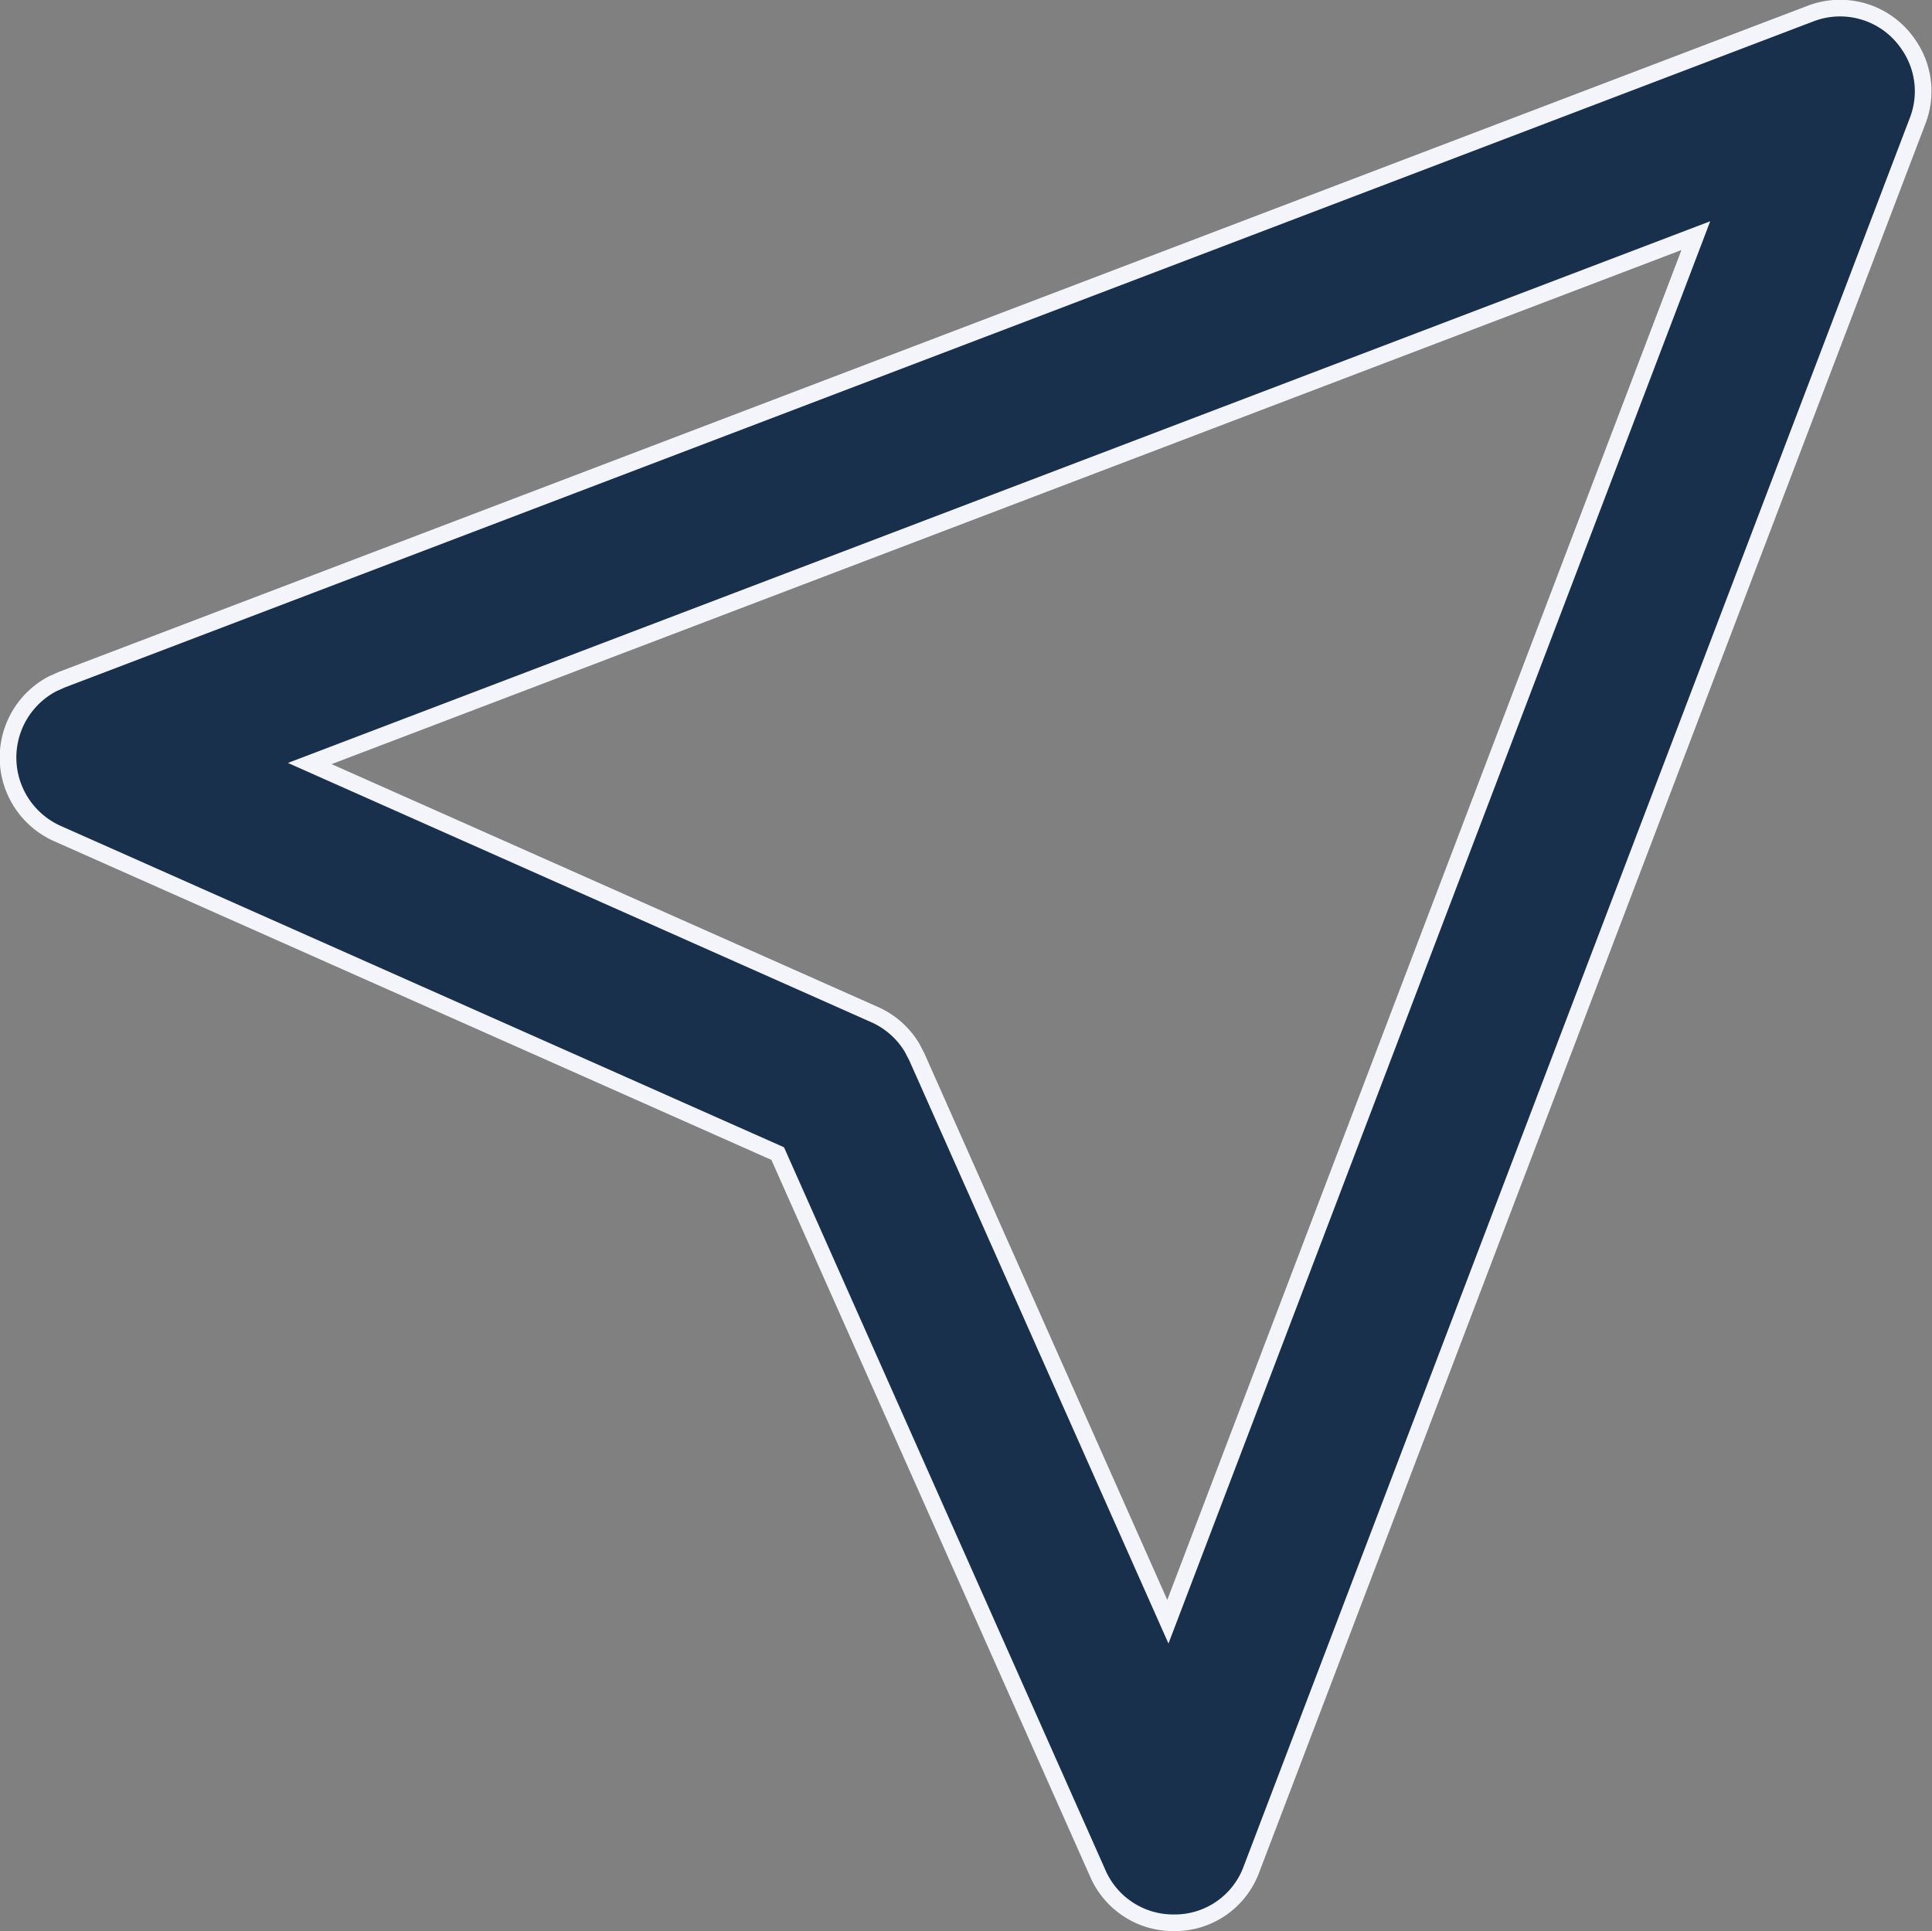 <svg xmlns="http://www.w3.org/2000/svg" width="23.208" height="23.202" viewBox="0 0 23.208 23.202">
  <rect x="0" y="0" width="23.208" height="23.202" fill="#808080" stroke="none"/>
  <path id="location_icon" d="M14,23a.988.988,0,0,1-.913-.594L9.242,13.759.594,9.916a1,1,0,0,1-.064-1.8l.114-.051,21-8a.99.99,0,0,1,1.182.371.982.982,0,0,1,.108.919l-8,21A.981.981,0,0,1,14,23ZM20.271,2.731,3.621,9.073l6.785,3.016a.994.994,0,0,1,.451.4l.057.11,3.015,6.784Z" transform="translate(0.1 0.1)" fill="#18304b" stroke="#f4f5fa" stroke-width="0.2"/>
</svg>
